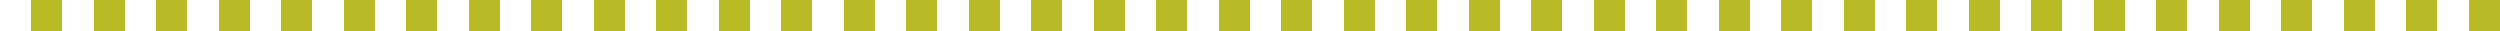 <svg width="800" height="10" xmlns="http://www.w3.org/2000/svg">
  <style>.pixel{shape-rendering: crispEdges;}</style>
  <path class="pixel" fill="#b8bb26" d="M0 10 H10 V0 H20 V10 H30 V0 H40 V10 H50 V0 H60 V10 H70 V0 H80 V10 H90 V0 H100 V10 H110 V0 H120 V10 H130 V0 H140 V10 H150 V0 H160 V10 H170 V0 H180 V10 H190 V0 H200 V10 H210 V0 H220 V10 H230 V0 H240 V10 H250 V0 H260 V10 H270 V0 H280 V10 H290 V0 H300 V10 H310 V0 H320 V10 H330 V0 H340 V10 H350 V0 H360 V10 H370 V0 H380 V10 H390 V0 H400 V10 H410 V0 H420 V10 H430 V0 H440 V10 H450 V0 H460 V10 H470 V0 H480 V10 H490 V0 H500 V10 H510 V0 H520 V10 H530 V0 H540 V10 H550 V0 H560 V10 H570 V0 H580 V10 H590 V0 H600 V10 H610 V0 H620 V10 H630 V0 H640 V10 H650 V0 H660 V10 H670 V0 H680 V10 H690 V0 H700 V10 H710 V0 H720 V10 H730 V0 H740 V10 H750 V0 H760 V10 H770 V0 H780 V10 H790 V0 H800 V10 Z" />
</svg>
